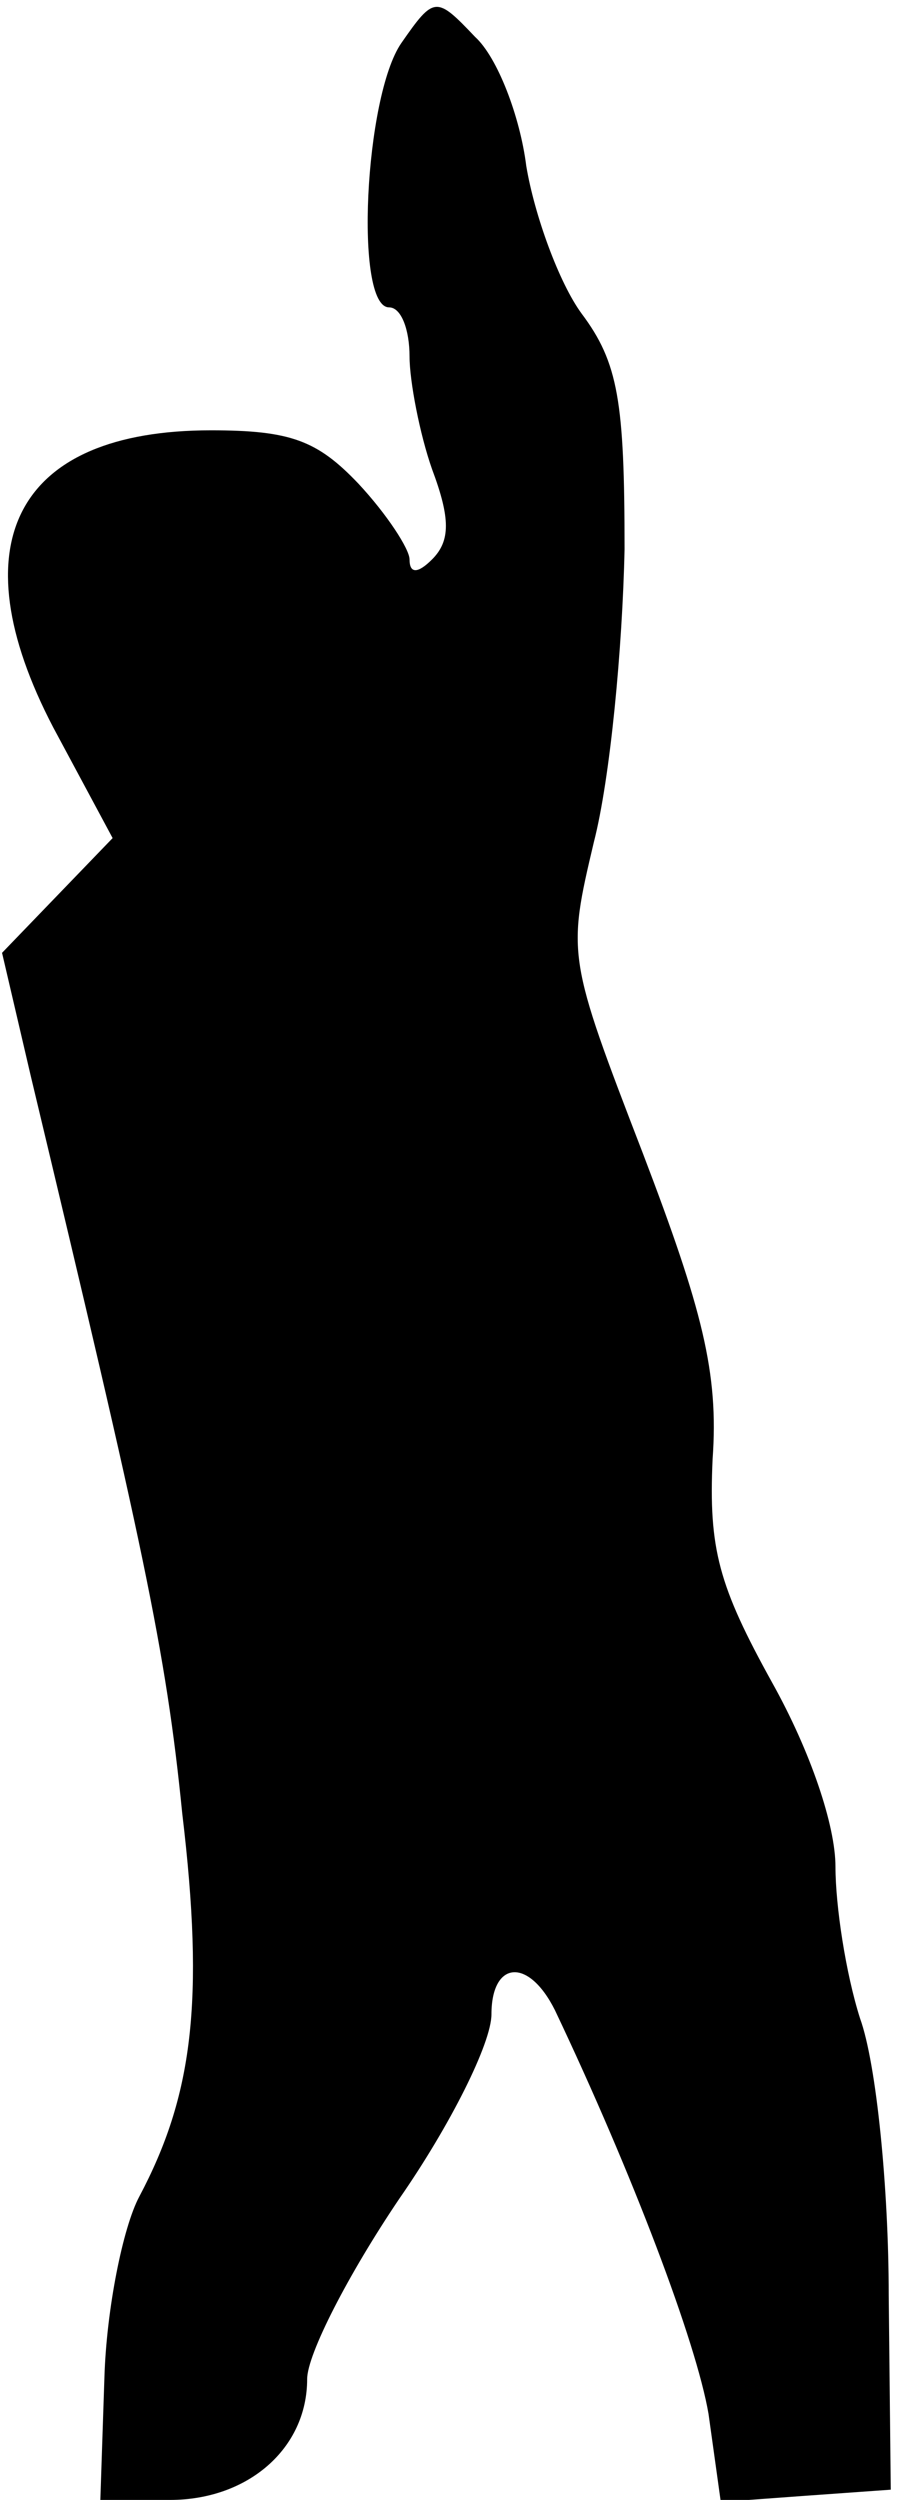 <?xml version="1.0" standalone="no"?>
<!DOCTYPE svg PUBLIC "-//W3C//DTD SVG 20010904//EN"
 "http://www.w3.org/TR/2001/REC-SVG-20010904/DTD/svg10.dtd">
<svg version="1.0" xmlns="http://www.w3.org/2000/svg"
 width="44pt" height="122pt" viewBox="0 0 44 122"
 preserveAspectRatio="xMidYMid meet">
<g transform="translate(0,122) scale(0.1,-0.1)"
fill="#000000" stroke="none">
<path fill="#000000" stroke="none" d="M196 1199 c-18 -26 -23 -129 -6 -129 6
0 10 -11 10 -24 0 -12 5 -38 11 -55 9 -24 9 -35 0 -44 -7 -7 -11 -7 -11 0 0 5
-11 22 -25 37 -20 21 -33 26 -72 26 -95 0 -124 -55 -77 -145 l29 -54 -27 -28
-27 -28 14 -60 c55 -230 66 -280 74 -360 11 -92 5 -138 -21 -187 -8 -15 -16
-55 -17 -88 l-2 -60 34 0 c38 0 67 25 67 59 0 12 20 51 45 88 25 36 45 76 45
90 0 26 18 28 31 2 38 -80 69 -162 75 -197 l6 -43 41 3 42 3 -1 95 c0 52 -6
113 -14 135 -7 22 -12 55 -12 74 0 20 -12 56 -31 90 -26 47 -31 65 -29 109 3
42 -5 73 -34 149 -37 96 -37 97 -24 152 8 31 14 95 15 143 0 72 -3 91 -21 115
-11 15 -23 48 -27 72 -3 24 -14 53 -25 63 -19 20 -20 20 -36 -3z"/>
</g>
</svg>
